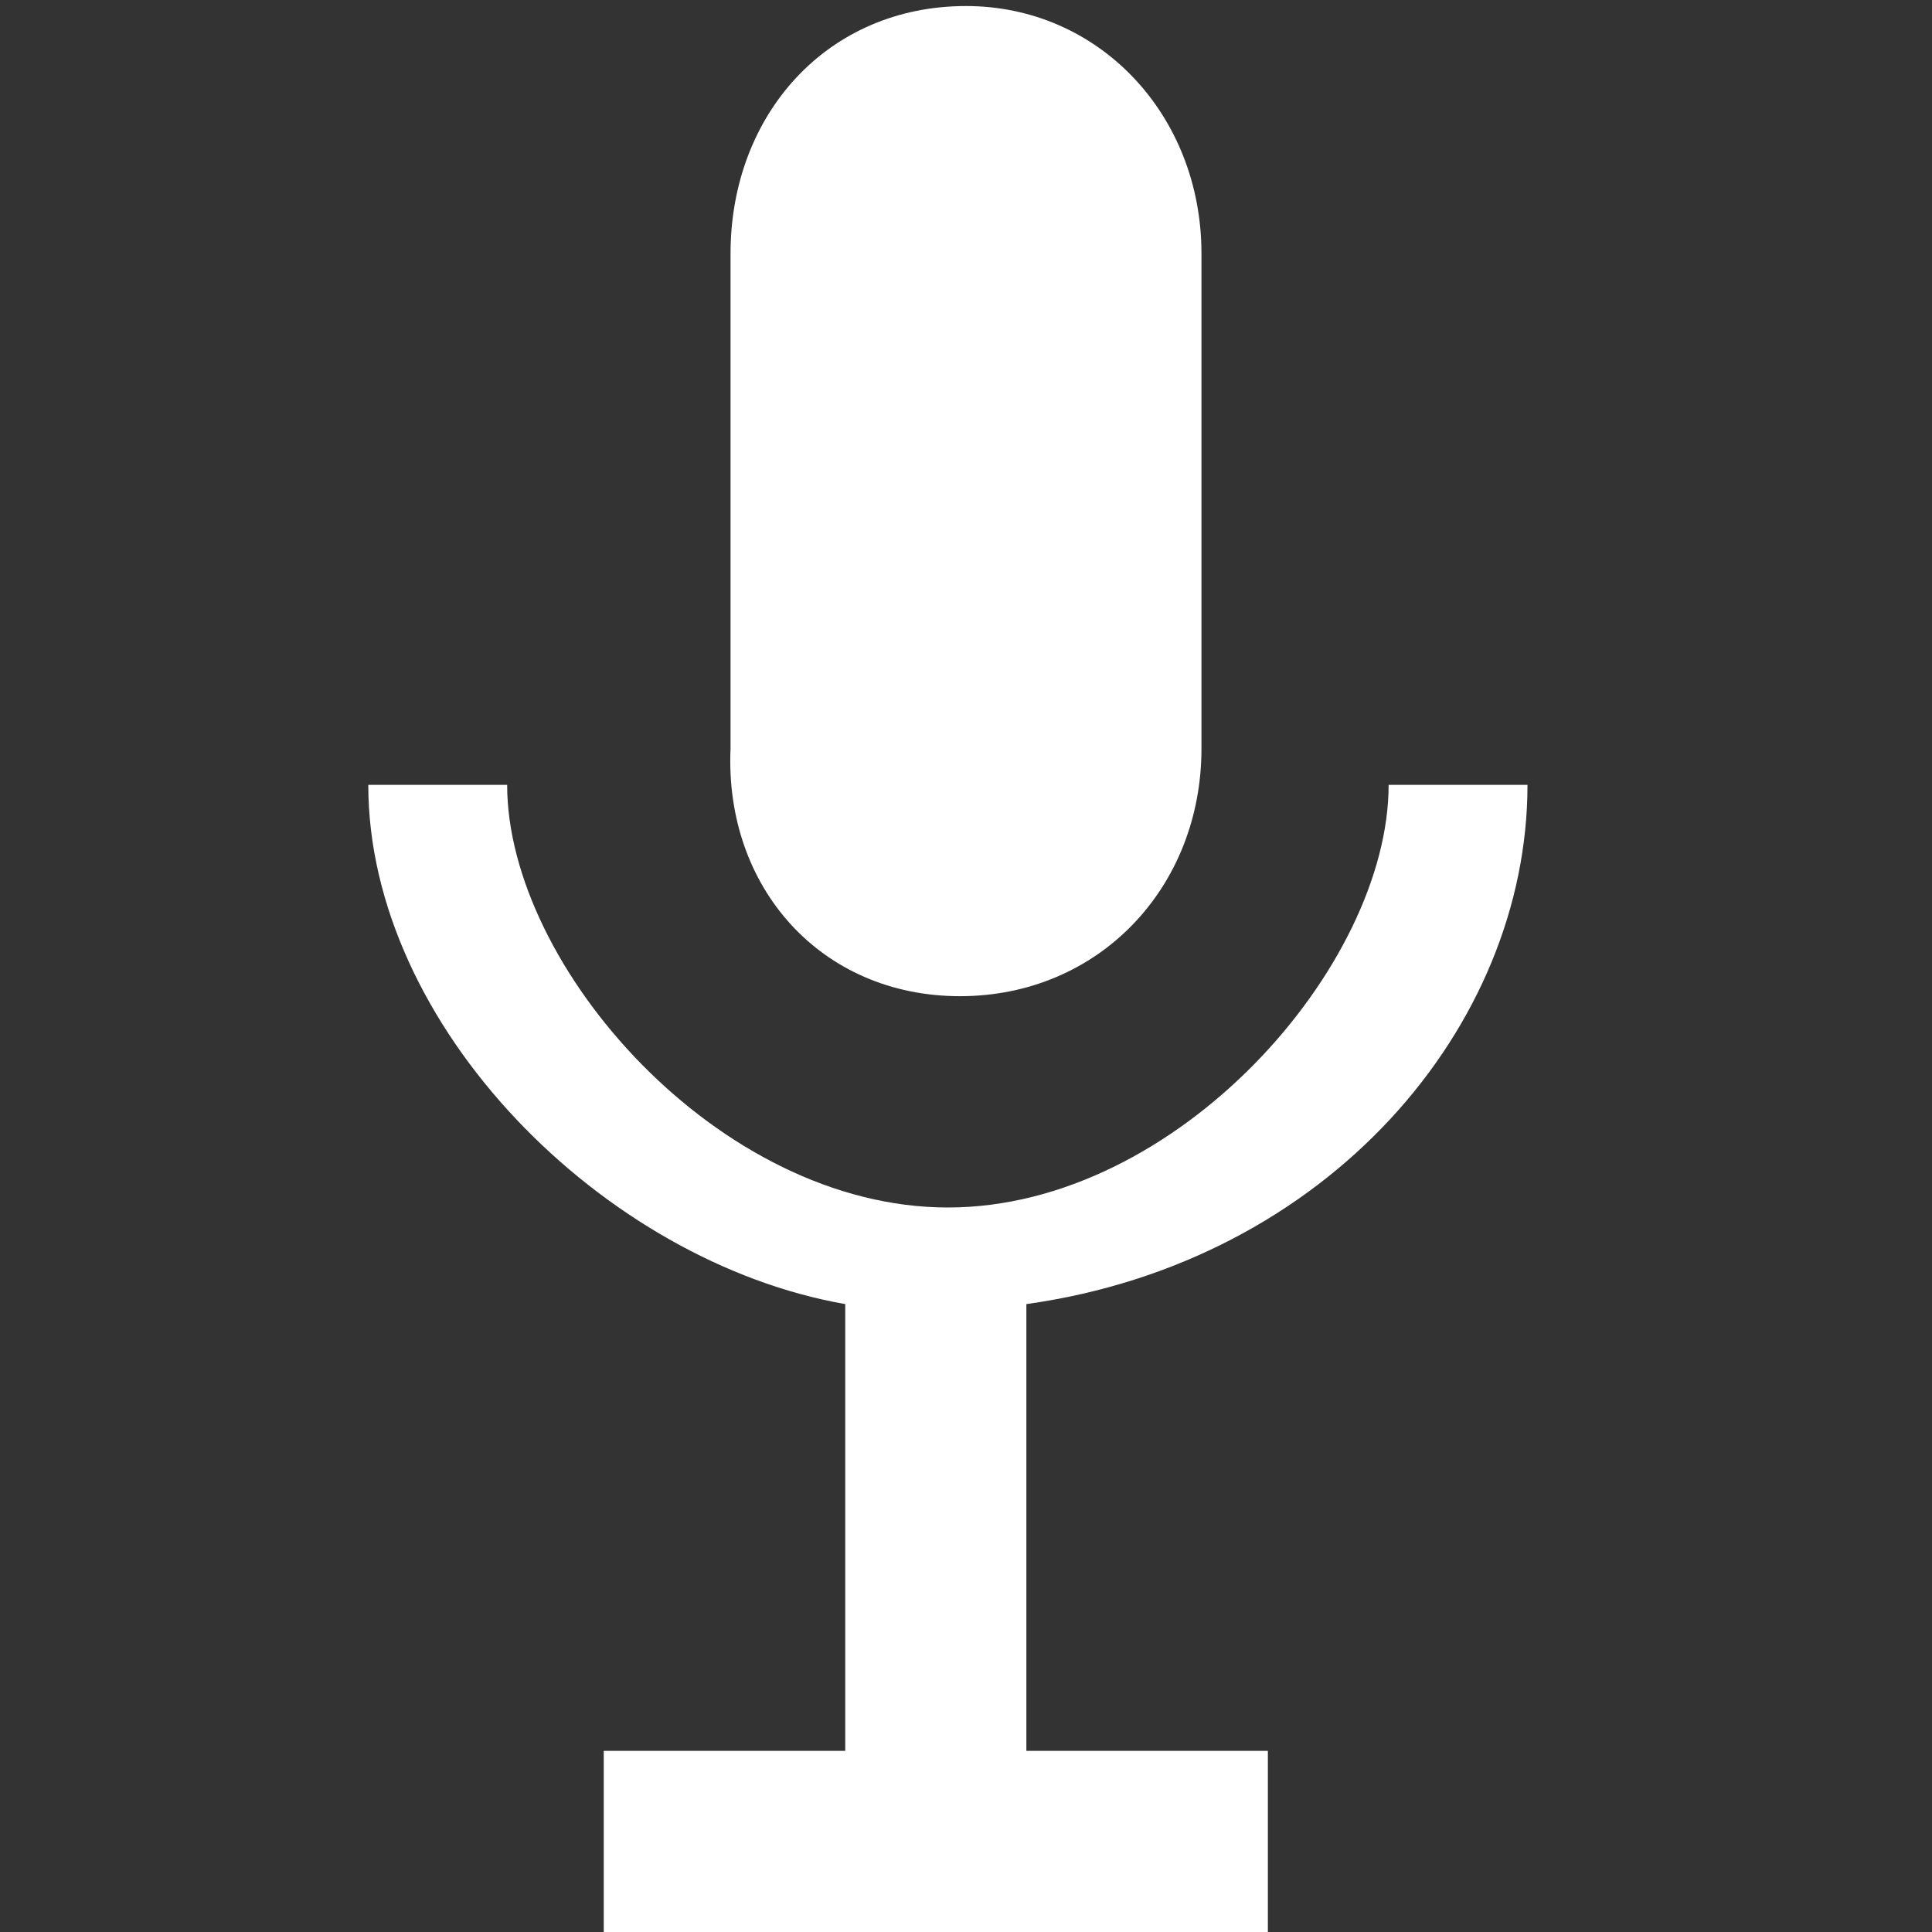 <?xml version="1.0" encoding="utf-8"?>
<!-- Generator: Adobe Illustrator 20.0.0, SVG Export Plug-In . SVG Version: 6.00 Build 0)  -->
<svg version="1.1" id="Layer_1" xmlns="http://www.w3.org/2000/svg" xmlns:xlink="http://www.w3.org/1999/xlink" x="0px" y="0px"
	 viewBox="0 0 32 32" style="enable-background:new 0 0 32 32;" xml:space="preserve">
<rect x="0" y="0" width="32" height="32" fill="#333333" stroke="none"/>
<style type="text/css">
	.st0{fill:#FFFFFF;}
</style>
<g>
	<path class="st0" d="M25.3,13H23c0,3-3.5,7-7.3,7c-3.8,0-7.3-4-7.3-7H6.1c0,4,3.9,7.9,7.9,8.6V29h-4v3h11v-3h-4v-7.4
		C22,20.9,25.3,17,25.3,13z"/>
	<path class="st0" d="M15.9,16.5c2.3,0,4-1.8,4-4.1l0-8.2c0-2.3-1.7-4.1-3.9-4.1c-2.3,0-3.9,1.8-3.9,4.1v8.2
		C12,14.7,13.6,16.5,15.9,16.5z"/>
</g>
</svg>
